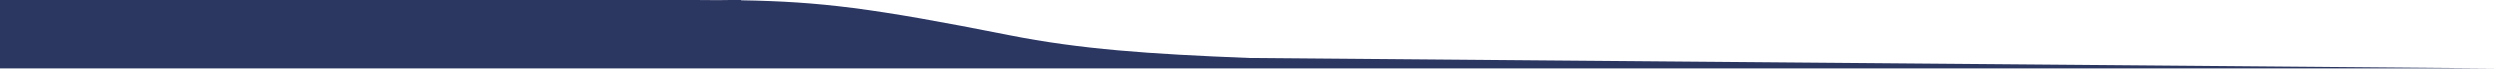 <svg width="1456" height="40" viewBox="0 0 1456 40" fill="none" xmlns="http://www.w3.org/2000/svg" preserveAspectRatio="none">
<path d="M0 39.842H728.5L1455.5 39.842L727.643 33.77C668.975 31.462 629.114 28.661 587.822 20.498C507.691 4.614 477.846 0.976 431.648 0.178V3.8147e-05C426.946 3.8147e-05 422.449 4.17158e-05 418.156 0.089C413.863 0.089 409.366 3.8147e-05 404.665 3.8147e-05H358.995H250.662H108.67H0V39.842Z" fill="#2B3661"/>
</svg>
